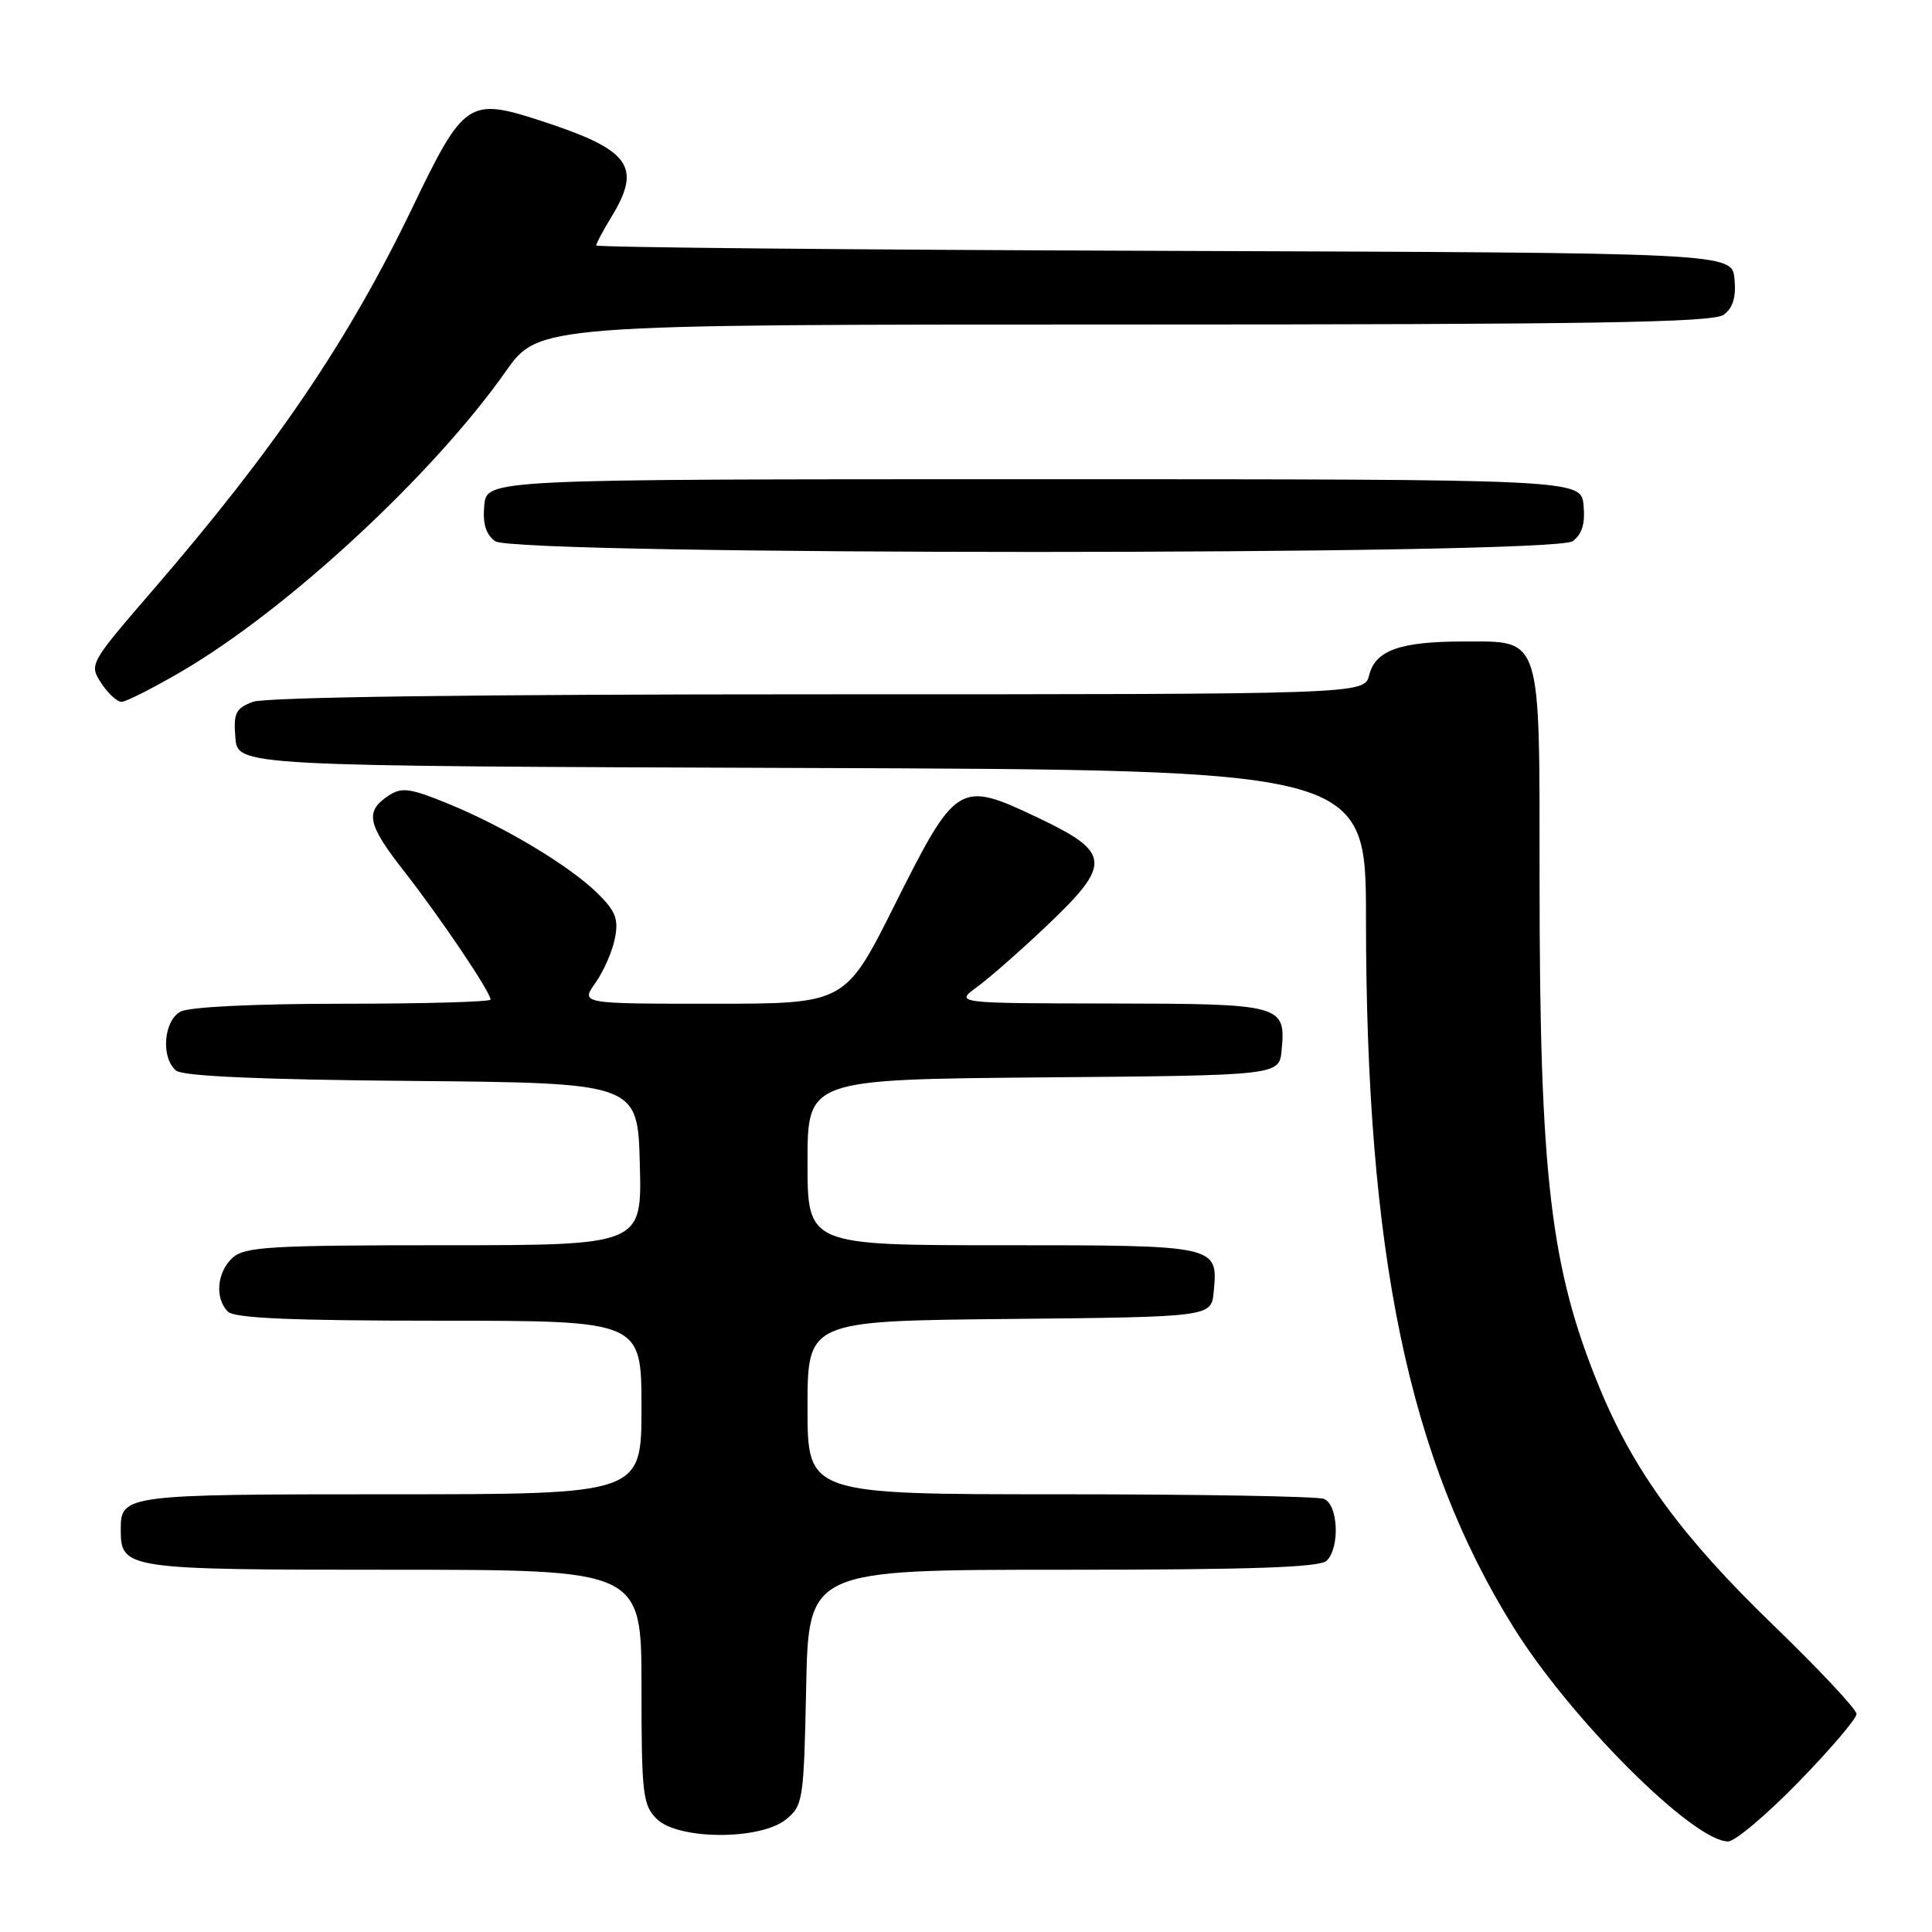<?xml version="1.0" encoding="UTF-8" standalone="no"?>
<!DOCTYPE svg PUBLIC "-//W3C//DTD SVG 1.1//EN" "http://www.w3.org/Graphics/SVG/1.1/DTD/svg11.dtd" >
<svg xmlns="http://www.w3.org/2000/svg" xmlns:xlink="http://www.w3.org/1999/xlink" version="1.1" viewBox="0 0 256 256">
 <g >
 <path fill="currentColor"
d=" M 238.33 236.11 C 242.55 231.78 246.00 227.73 246.00 227.11 C 246.00 226.50 241.04 221.20 234.97 215.34 C 222.87 203.64 216.53 194.99 211.95 183.89 C 205.44 168.09 204.00 155.91 204.00 116.47 C 204.00 83.92 204.34 85.00 194.01 85.00 C 185.52 85.00 182.25 86.16 181.42 89.46 C 180.78 92.00 180.78 92.00 108.46 92.00 C 62.74 92.00 35.16 92.37 33.50 93.00 C 31.22 93.87 30.92 94.49 31.19 97.75 C 31.50 101.50 31.50 101.50 106.25 101.76 C 181.00 102.01 181.00 102.01 181.00 121.76 C 181.01 166.21 186.66 193.35 200.55 215.63 C 208.14 227.81 224.36 244.00 228.98 244.00 C 229.90 244.00 234.11 240.45 238.33 236.11 Z  M 104.14 241.09 C 106.41 239.25 106.51 238.58 106.82 223.59 C 107.14 208.00 107.14 208.00 140.87 208.00 C 165.77 208.00 174.91 207.69 175.80 206.80 C 177.58 205.02 177.31 199.33 175.42 198.61 C 174.55 198.27 158.80 198.00 140.42 198.00 C 107.00 198.00 107.00 198.00 107.00 186.52 C 107.00 175.03 107.00 175.03 133.75 174.77 C 160.50 174.50 160.50 174.50 160.82 171.18 C 161.41 165.00 161.43 165.00 132.88 165.00 C 107.00 165.00 107.00 165.00 107.00 154.01 C 107.00 143.03 107.00 143.03 138.25 142.76 C 169.50 142.50 169.50 142.50 169.82 139.18 C 170.40 133.13 169.93 133.00 147.13 132.97 C 126.50 132.94 126.50 132.94 129.50 130.75 C 131.15 129.55 135.31 125.89 138.75 122.62 C 147.37 114.43 147.24 112.96 137.45 108.31 C 127.08 103.39 126.70 103.63 118.52 119.97 C 111.99 133.00 111.99 133.00 94.46 133.00 C 76.94 133.00 76.94 133.00 78.89 130.25 C 79.96 128.74 81.13 126.10 81.47 124.38 C 81.99 121.80 81.60 120.76 79.19 118.38 C 75.48 114.72 66.77 109.50 59.30 106.46 C 54.33 104.43 53.22 104.28 51.50 105.42 C 48.30 107.53 48.65 109.20 53.61 115.53 C 58.37 121.62 65.00 131.46 65.00 132.45 C 65.00 132.75 56.20 133.00 45.43 133.00 C 33.86 133.00 25.08 133.42 23.93 134.04 C 21.67 135.24 21.30 140.17 23.33 141.86 C 24.23 142.60 34.55 143.06 54.58 143.23 C 84.50 143.50 84.50 143.50 84.78 154.25 C 85.07 165.00 85.07 165.00 58.86 165.00 C 35.88 165.00 32.43 165.20 30.83 166.65 C 28.74 168.55 28.43 172.03 30.20 173.80 C 31.07 174.67 38.69 175.00 58.20 175.00 C 85.00 175.00 85.00 175.00 85.00 186.50 C 85.00 198.00 85.00 198.00 51.70 198.00 C 16.53 198.00 16.00 198.07 16.00 202.63 C 16.00 207.93 16.47 208.00 52.07 208.00 C 85.00 208.00 85.00 208.00 85.00 223.50 C 85.00 237.67 85.17 239.17 87.00 241.00 C 89.81 243.81 100.71 243.86 104.14 241.09 Z  M 24.04 88.98 C 38.05 80.80 57.31 62.98 66.99 49.25 C 71.39 43.00 71.39 43.00 149.01 43.00 C 210.93 43.00 226.98 42.74 228.39 41.71 C 229.63 40.80 230.06 39.38 229.83 36.96 C 229.50 33.50 229.50 33.50 154.25 33.24 C 112.86 33.10 79.00 32.78 79.00 32.52 C 79.00 32.26 79.90 30.57 81.00 28.77 C 85.11 22.03 83.52 19.86 71.65 16.00 C 62.11 12.90 61.46 13.34 54.68 27.44 C 46.17 45.13 36.50 59.38 20.20 78.26 C 11.87 87.91 11.80 88.04 13.41 90.51 C 14.31 91.88 15.52 93.00 16.10 93.00 C 16.68 93.00 20.25 91.19 24.04 88.98 Z  M 208.39 71.71 C 209.63 70.80 210.06 69.38 209.83 66.96 C 209.50 63.50 209.50 63.50 137.00 63.50 C 64.50 63.50 64.50 63.50 64.17 66.96 C 63.94 69.38 64.37 70.80 65.61 71.71 C 68.21 73.61 205.79 73.61 208.39 71.71 Z "/>
</g>
</svg>